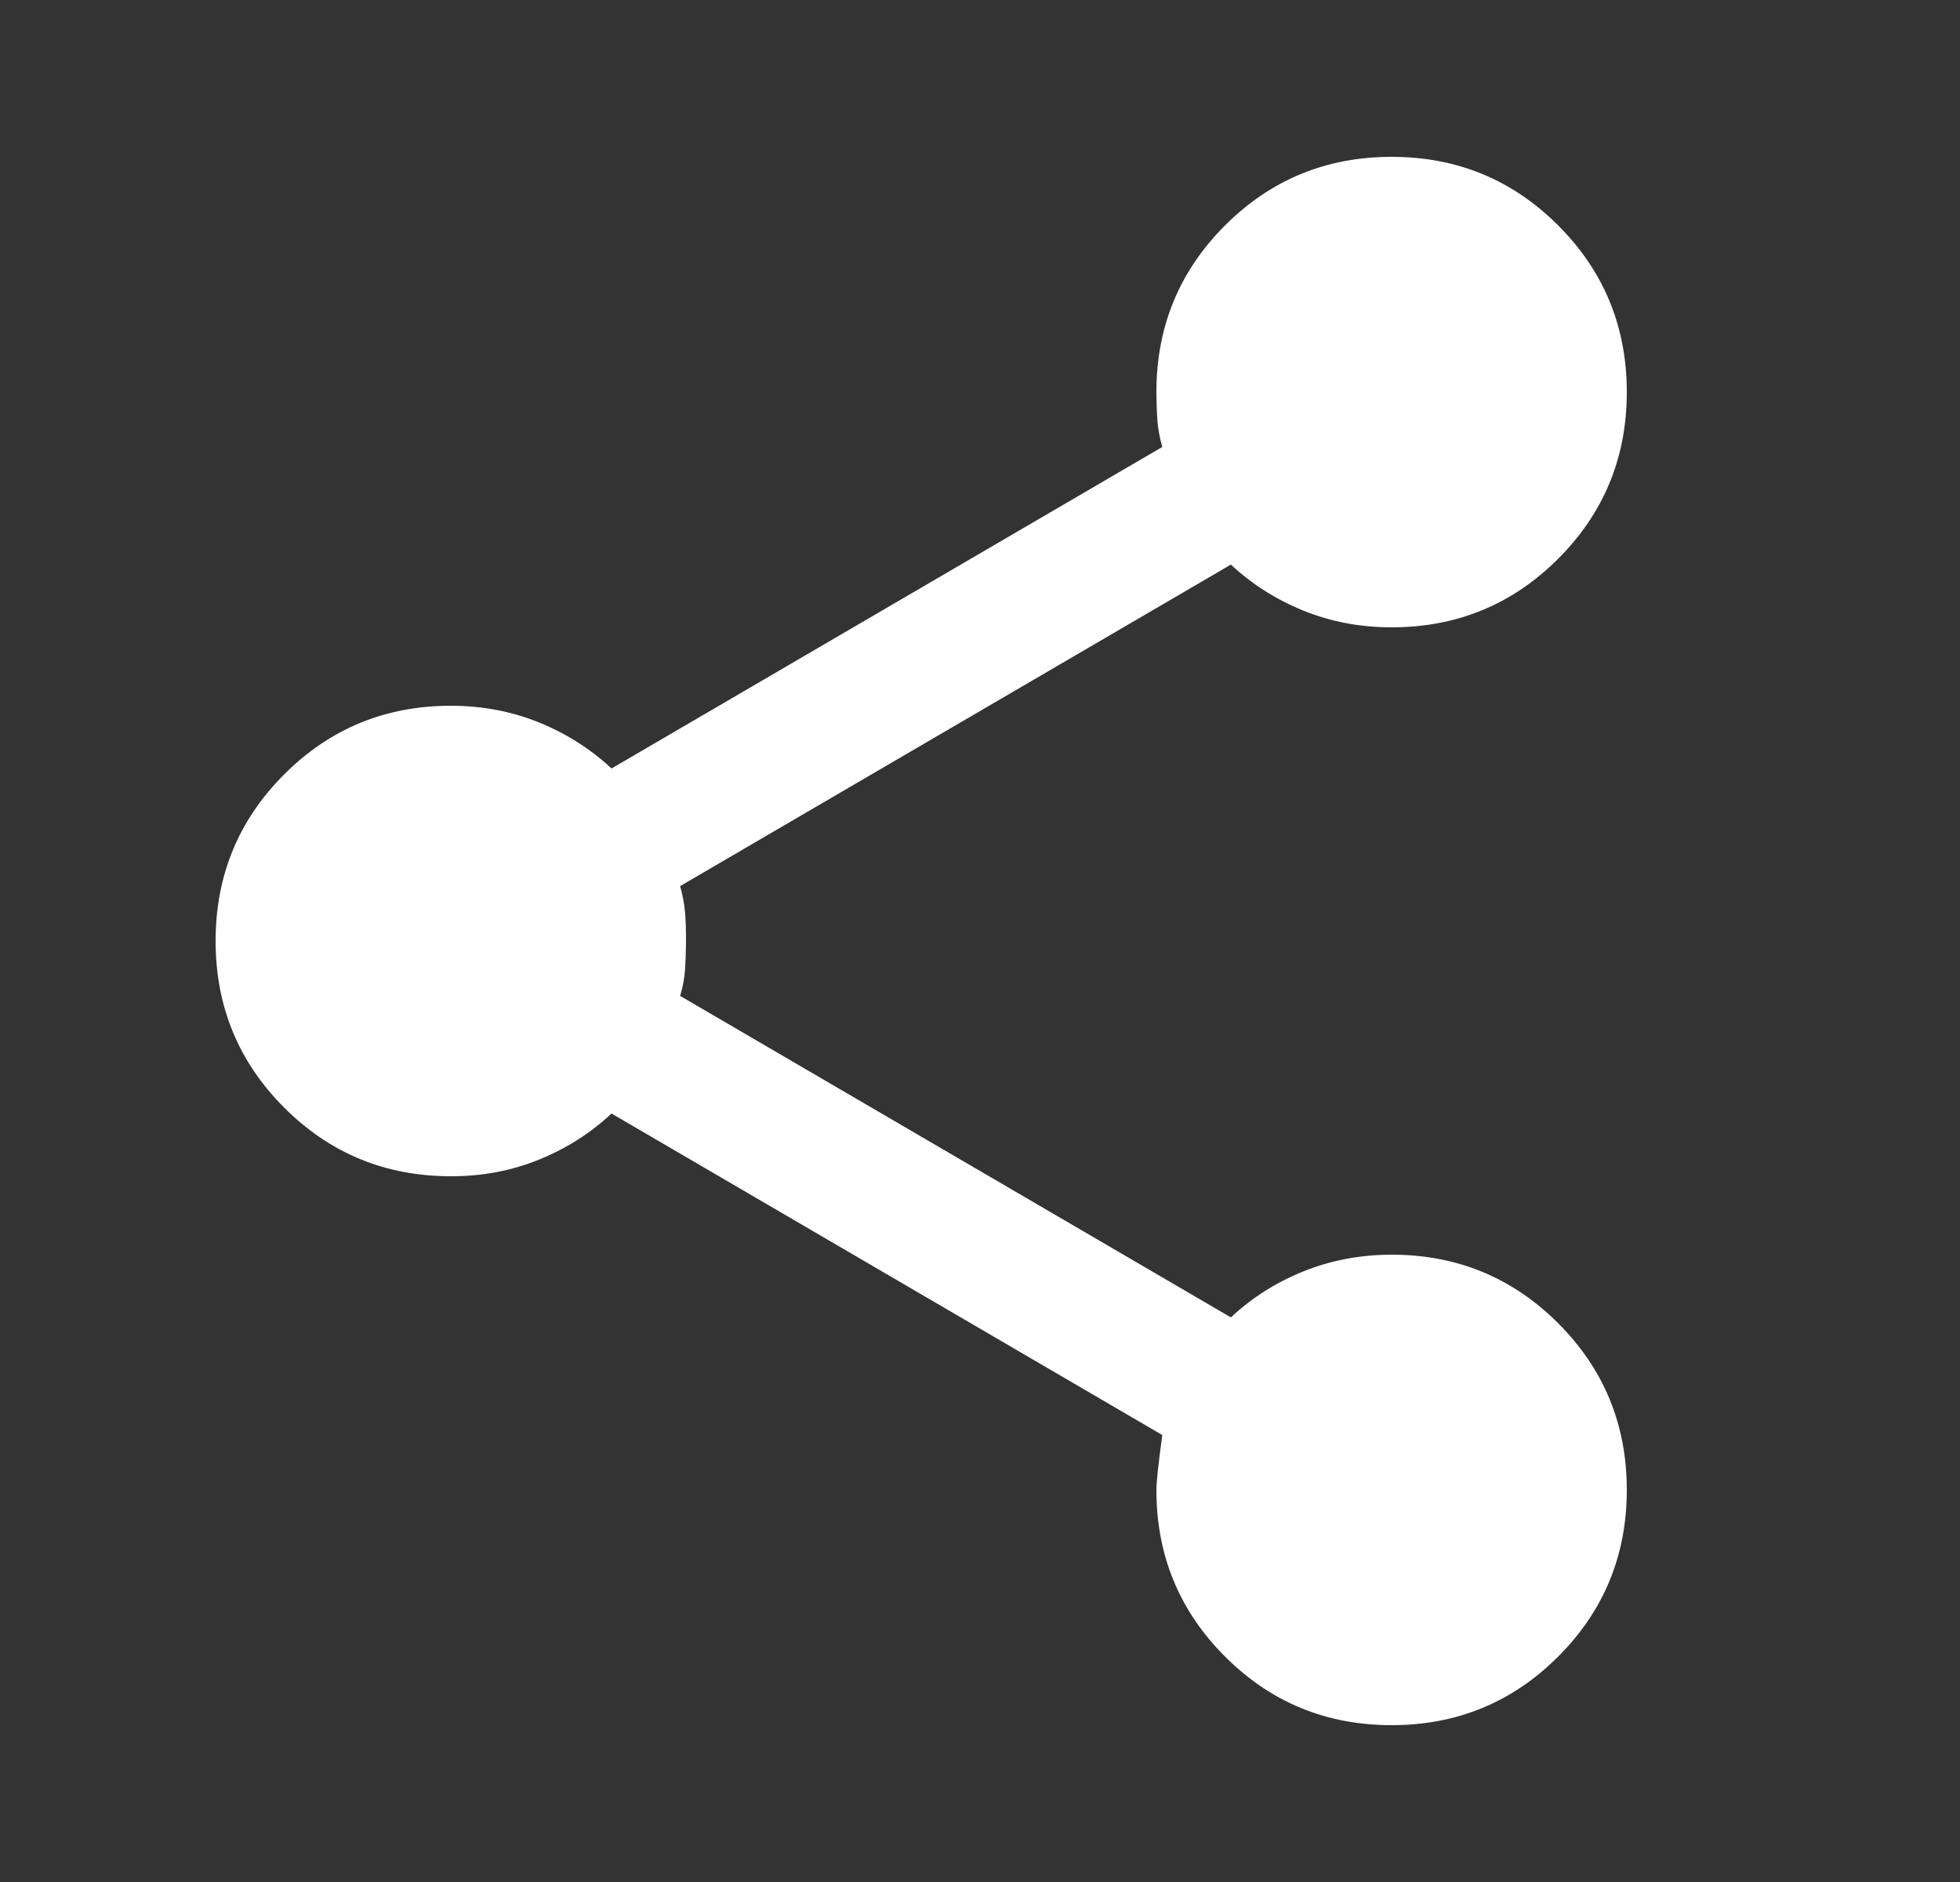 <svg width="25" height="24" viewBox="0 0 25 24" fill="none" xmlns="http://www.w3.org/2000/svg">
<rect x="0" y="0" width="25" height="24" fill="#333333" stroke="none"/>
<path d="M17.75 22C16.917 22 16.208 21.708 15.625 21.125C15.042 20.542 14.75 19.833 14.75 19C14.75 18.9 14.775 18.667 14.825 18.3L7.8 14.2C7.533 14.45 7.225 14.646 6.875 14.788C6.525 14.93 6.15 15.001 5.75 15C4.917 15 4.208 14.708 3.625 14.125C3.042 13.542 2.75 12.833 2.75 12C2.75 11.167 3.042 10.458 3.625 9.875C4.208 9.292 4.917 9 5.75 9C6.15 9 6.525 9.071 6.875 9.213C7.225 9.355 7.533 9.551 7.8 9.8L14.825 5.7C14.792 5.583 14.771 5.471 14.763 5.363C14.755 5.255 14.751 5.134 14.75 5C14.75 4.167 15.042 3.458 15.625 2.875C16.208 2.292 16.917 2 17.75 2C18.583 2 19.292 2.292 19.875 2.875C20.458 3.458 20.75 4.167 20.75 5C20.75 5.833 20.458 6.542 19.875 7.125C19.292 7.708 18.583 8 17.75 8C17.35 8 16.975 7.929 16.625 7.787C16.275 7.645 15.967 7.449 15.7 7.2L8.675 11.3C8.708 11.417 8.729 11.529 8.738 11.638C8.747 11.747 8.751 11.867 8.75 12C8.749 12.133 8.745 12.254 8.738 12.363C8.731 12.472 8.71 12.585 8.675 12.7L15.7 16.8C15.967 16.55 16.275 16.354 16.625 16.213C16.975 16.072 17.35 16.001 17.75 16C18.583 16 19.292 16.292 19.875 16.875C20.458 17.458 20.75 18.167 20.75 19C20.75 19.833 20.458 20.542 19.875 21.125C19.292 21.708 18.583 22 17.75 22Z" fill="white"/>
</svg>
